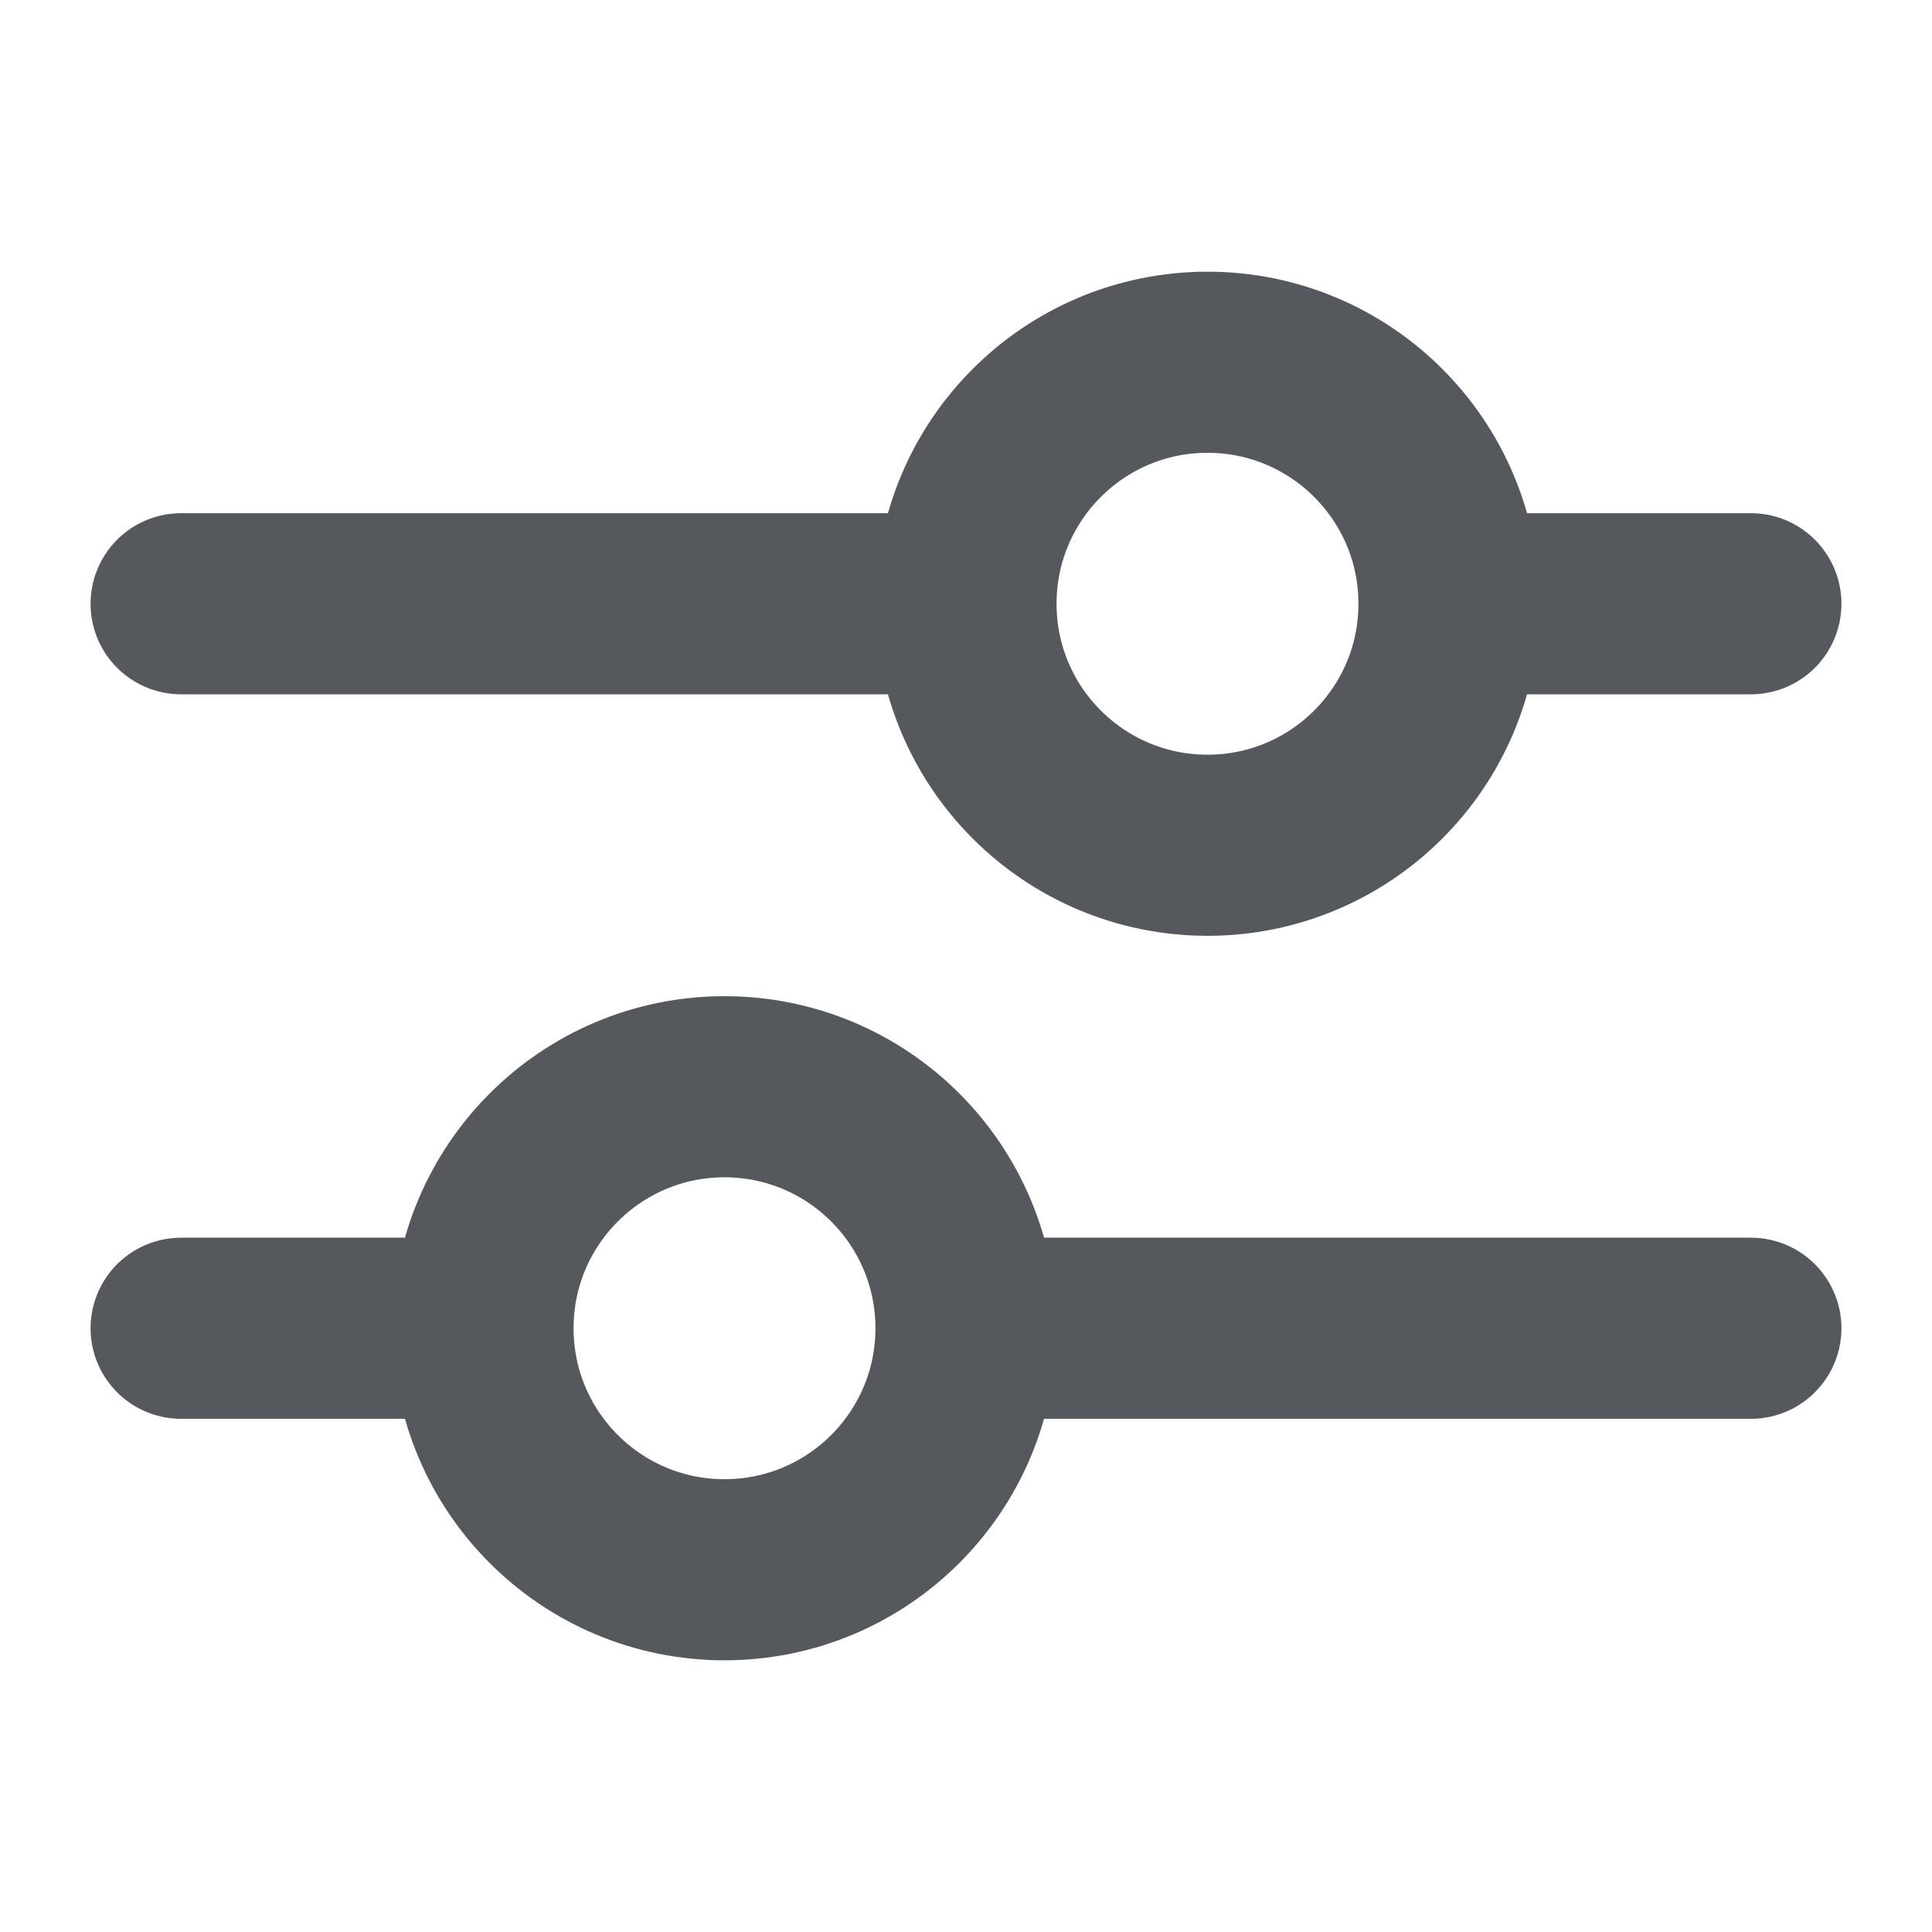 <svg width="16" height="16" viewBox="0 0 16 16" fill="none" xmlns="http://www.w3.org/2000/svg">
<path d="M1.5 5H7.5" stroke="#55595E" stroke-width="1.5" stroke-linecap="round"/>
<path d="M12.5 5H14.5" stroke="#55595E" stroke-width="1.5" stroke-linecap="round"/>
<path d="M1.5 11H3.5" stroke="#55595E" stroke-width="1.5" stroke-linecap="round"/>
<path d="M8.5 11H14.5" stroke="#55595E" stroke-width="1.5" stroke-linecap="round"/>
<circle cx="10" cy="5" r="2" stroke="#55595E" stroke-width="1.5"/>
<circle cx="6" cy="11" r="2" stroke="#55595E" stroke-width="1.5"/>
</svg>
